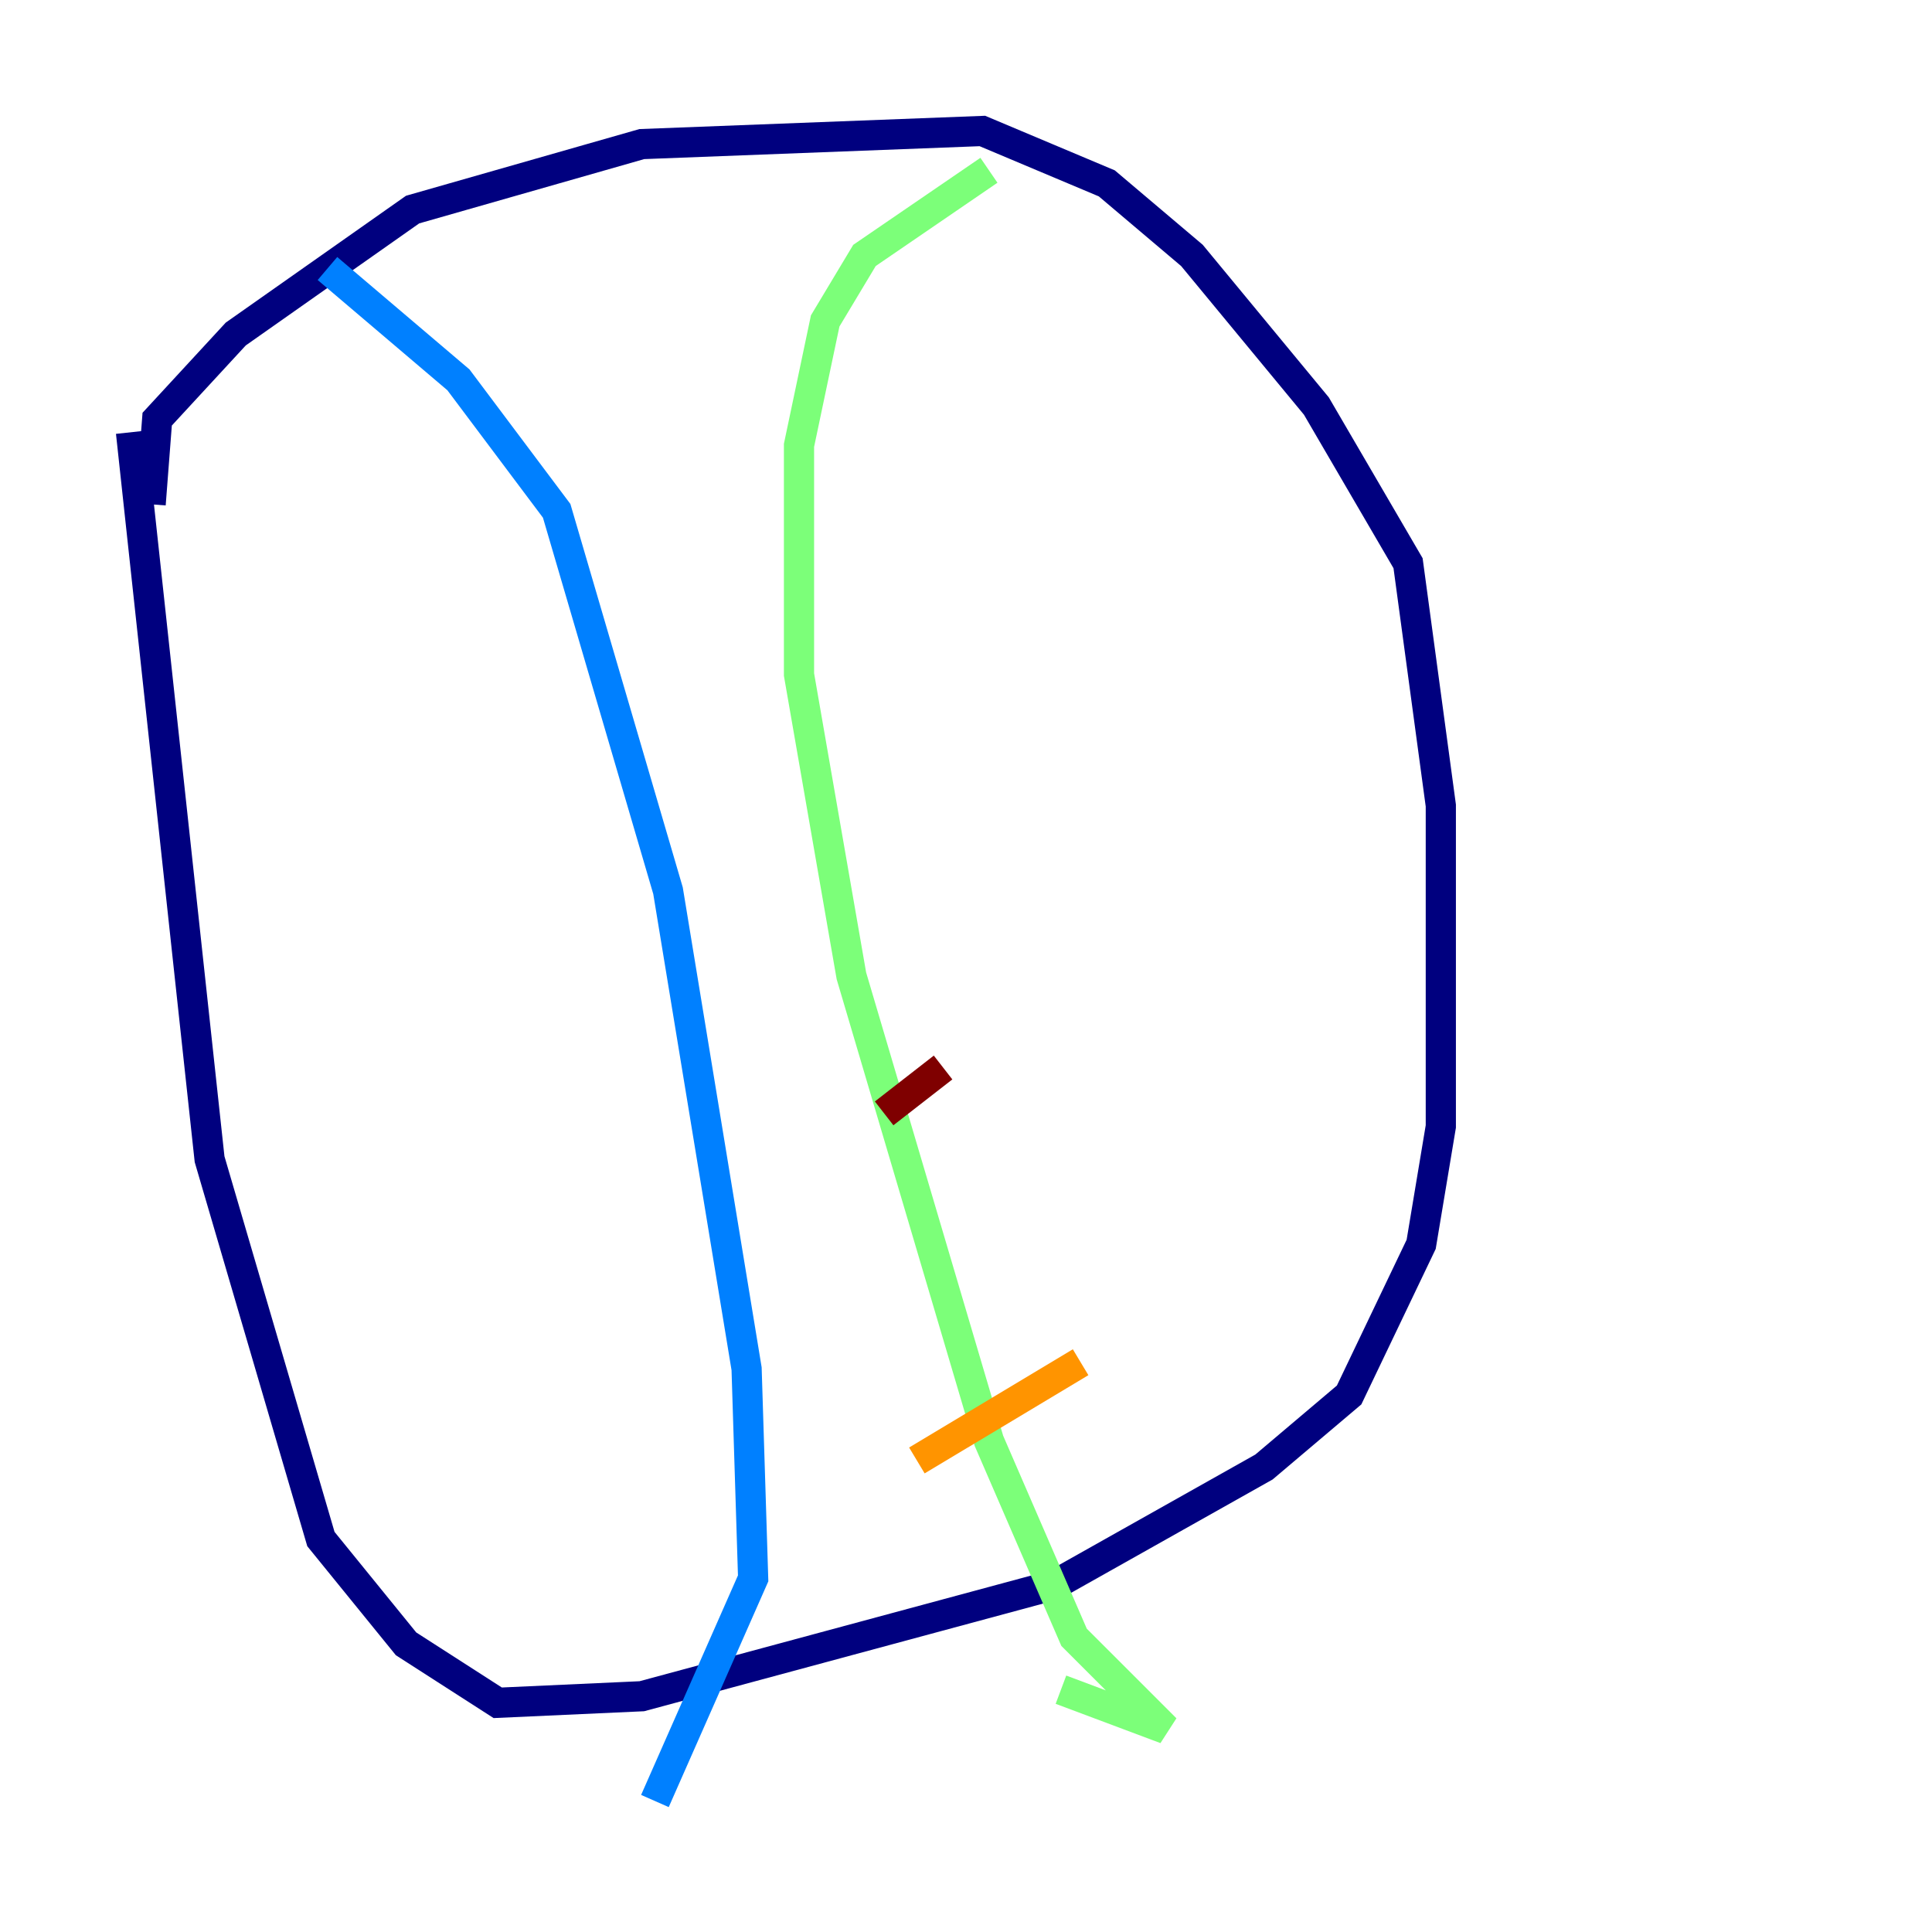 <?xml version="1.0" encoding="utf-8" ?>
<svg baseProfile="tiny" height="128" version="1.2" viewBox="0,0,128,128" width="128" xmlns="http://www.w3.org/2000/svg" xmlns:ev="http://www.w3.org/2001/xml-events" xmlns:xlink="http://www.w3.org/1999/xlink"><defs /><polyline fill="none" points="9.98,33.41 10.414,27.77 15.62,22.129 27.336,13.885 42.522,9.546 65.085,8.678 73.329,12.149 78.969,16.922 87.214,26.902 93.288,37.315 95.458,53.37 95.458,74.63 94.156,82.441 89.383,92.42 83.742,97.193 69.858,105.003 42.522,112.38 32.976,112.814 26.902,108.909 21.261,101.966 13.885,76.8 8.678,28.637" stroke="#00007f" stroke-width="2" /><polyline fill="none" points="21.695,17.79 30.373,25.166 36.881,33.844 44.258,59.01 49.464,90.685 49.898,104.57 43.39,119.322" stroke="#0080ff" stroke-width="2" /><polyline fill="none" points="65.519,11.281 57.275,16.922 54.671,21.261 52.936,29.505 52.936,44.691 56.407,64.651 65.519,95.458 71.159,108.475 77.234,114.549 70.291,111.946" stroke="#7cff79" stroke-width="2" /><polyline fill="none" points="60.746,96.759 71.593,90.251" stroke="#ff9400" stroke-width="2" /><polyline fill="none" points="58.576,73.763 62.481,70.725" stroke="#7f0000" stroke-width="2" /></svg>